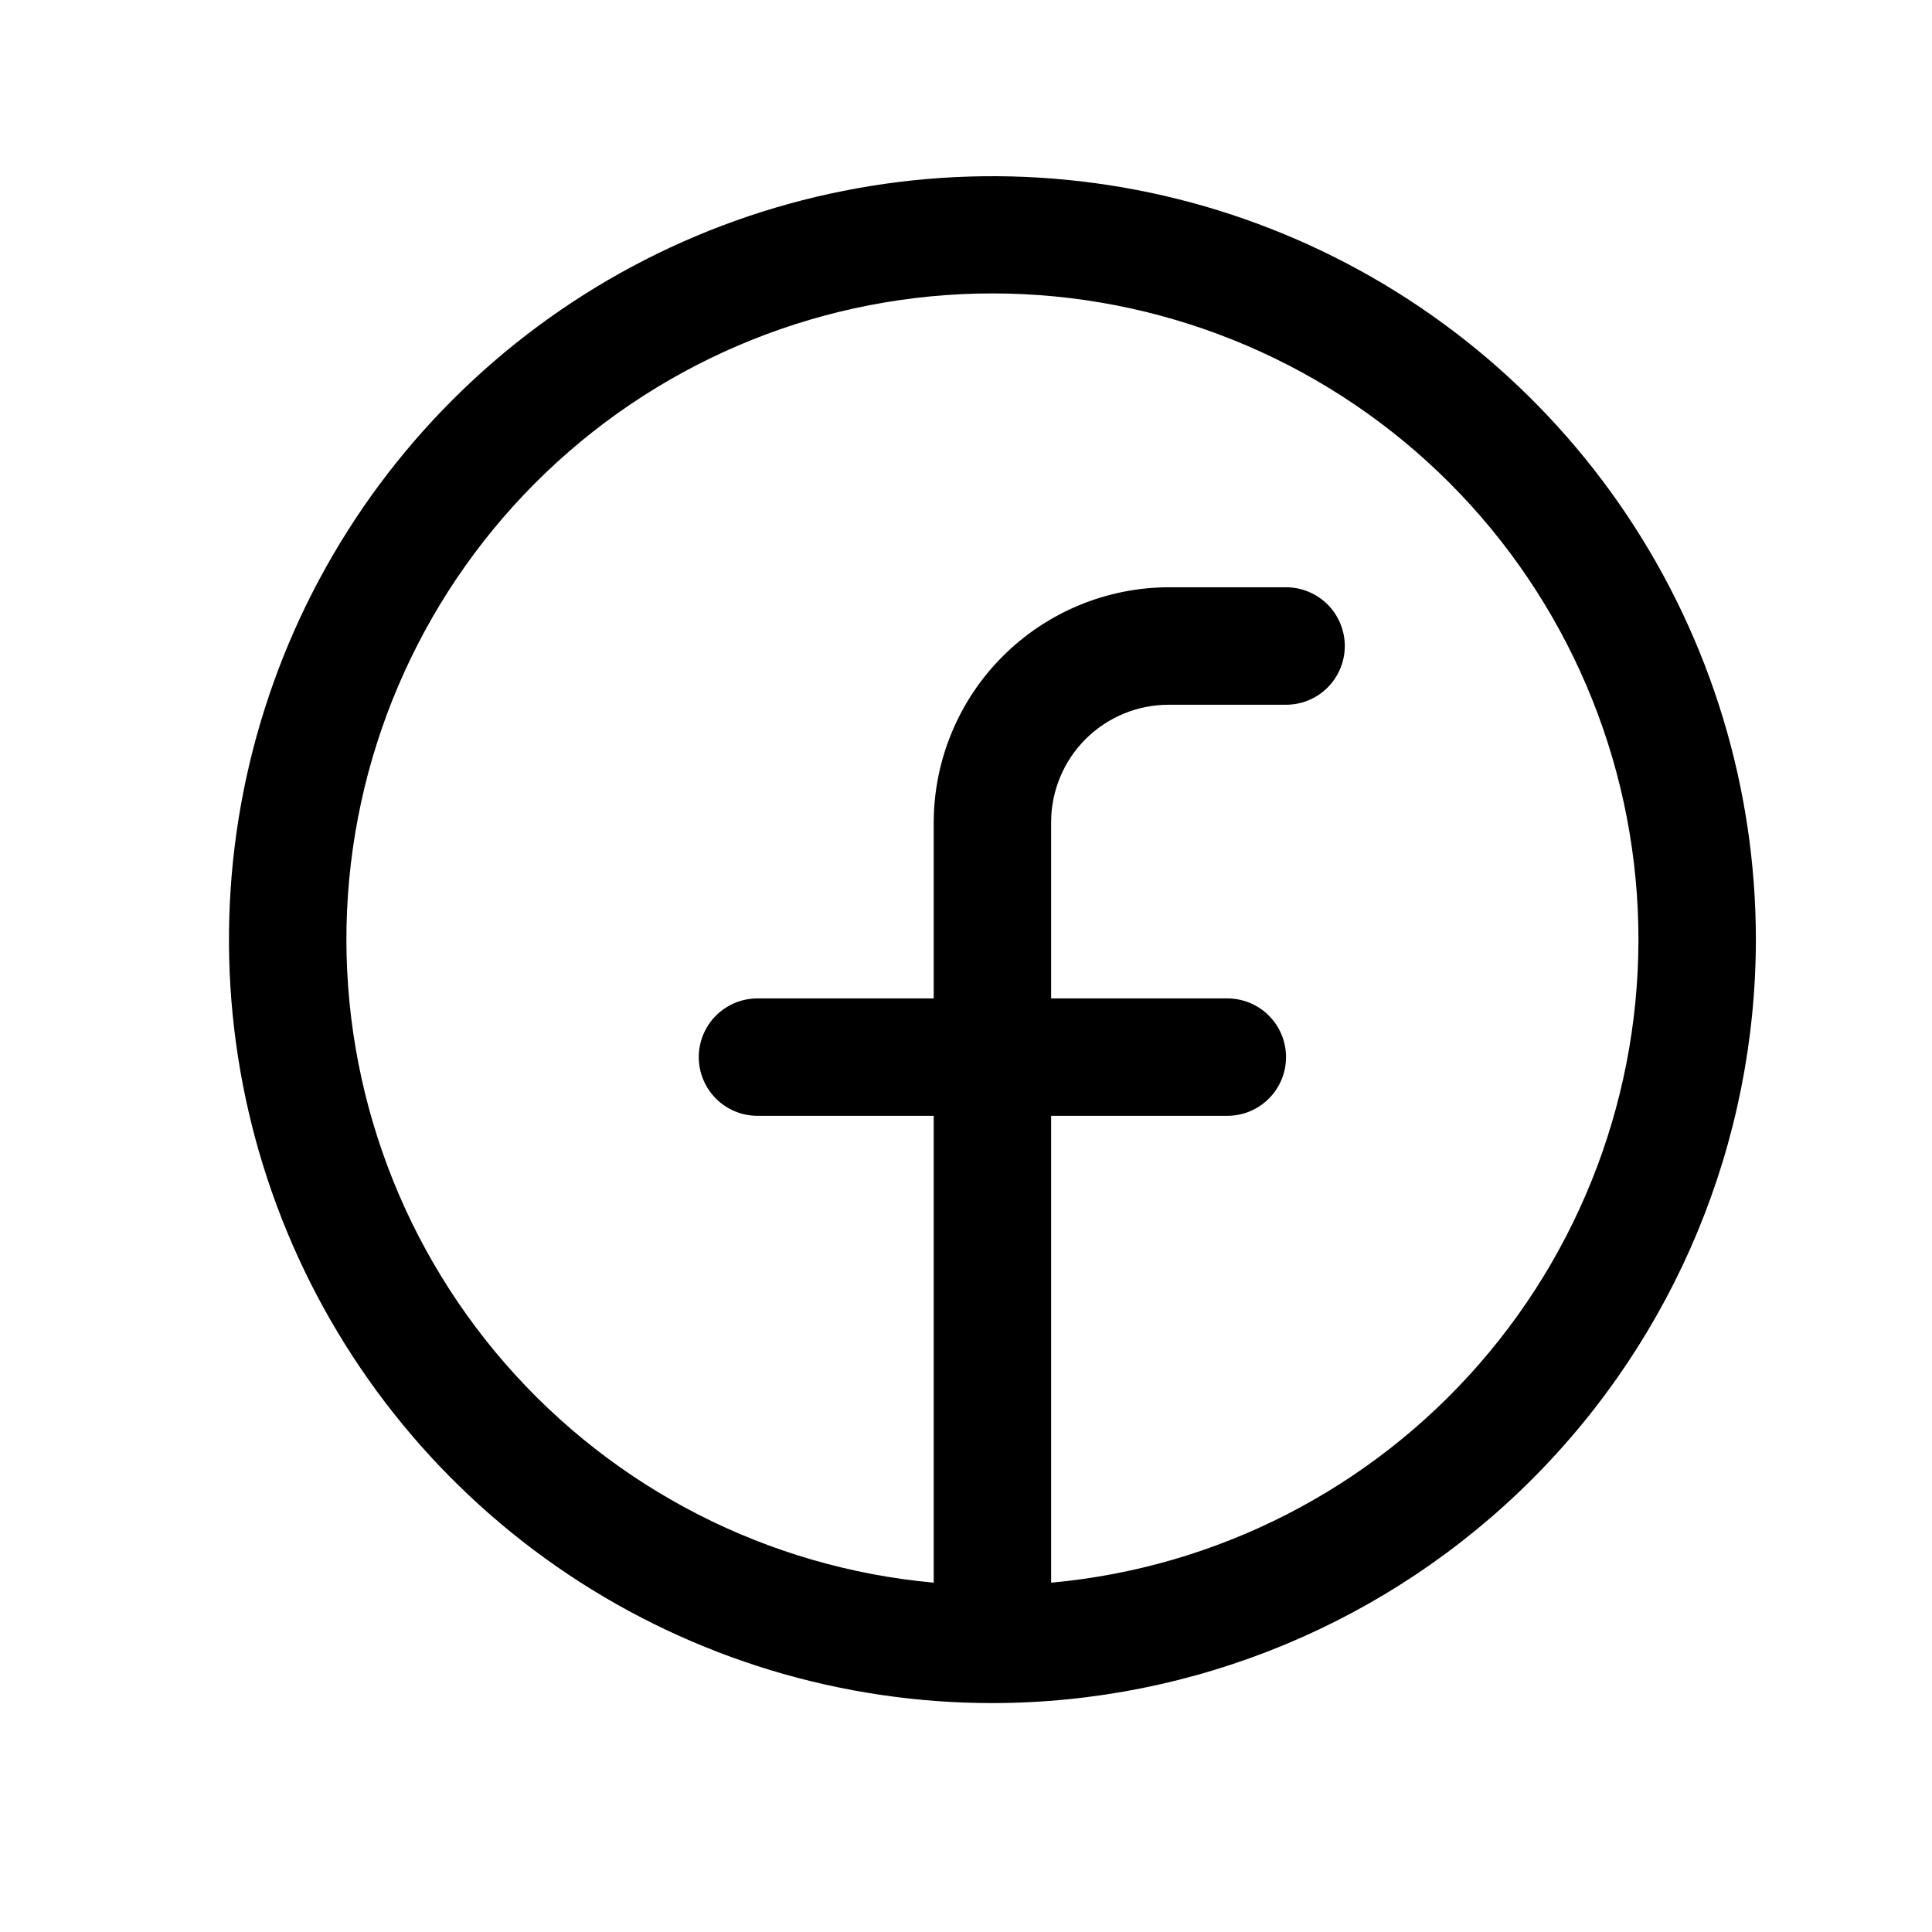 <svg width="31" height="31" viewBox="0 0 31 31" fill="none" xmlns="http://www.w3.org/2000/svg">
<path d="M28.174 15.077C28.174 12.654 27.455 10.286 26.109 8.271C24.763 6.257 22.85 4.687 20.612 3.76C18.373 2.832 15.91 2.59 13.534 3.063C11.158 3.535 8.975 4.702 7.262 6.415C5.549 8.128 4.382 10.311 3.909 12.687C3.437 15.064 3.679 17.527 4.606 19.765C5.533 22.003 7.104 23.917 9.118 25.263C11.133 26.609 13.501 27.327 15.924 27.327C19.172 27.324 22.286 26.032 24.582 23.736C26.879 21.439 28.171 18.325 28.174 15.077ZM16.866 25.395V17.904H19.693C19.943 17.904 20.183 17.805 20.359 17.628C20.536 17.451 20.635 17.212 20.635 16.962C20.635 16.712 20.536 16.472 20.359 16.296C20.183 16.119 19.943 16.02 19.693 16.02H16.866V13.193C16.866 12.693 17.065 12.213 17.418 11.86C17.772 11.507 18.251 11.308 18.751 11.308H20.635C20.885 11.308 21.125 11.209 21.302 11.032C21.478 10.855 21.578 10.616 21.578 10.366C21.578 10.116 21.478 9.876 21.302 9.699C21.125 9.523 20.885 9.423 20.635 9.423H18.751C17.752 9.426 16.795 9.825 16.089 10.531C15.383 11.237 14.985 12.194 14.982 13.193V16.02H12.155C11.905 16.02 11.665 16.119 11.488 16.296C11.312 16.472 11.212 16.712 11.212 16.962C11.212 17.212 11.312 17.451 11.488 17.628C11.665 17.805 11.905 17.904 12.155 17.904H14.982V25.395C12.325 25.153 9.865 23.896 8.111 21.885C6.358 19.875 5.448 17.266 5.569 14.601C5.691 11.937 6.835 9.421 8.763 7.579C10.692 5.736 13.256 4.708 15.924 4.708C18.591 4.708 21.156 5.736 23.085 7.579C25.013 9.421 26.157 11.937 26.279 14.601C26.4 17.266 25.489 19.875 23.736 21.885C21.983 23.896 19.523 25.153 16.866 25.395Z" fill="black"/>
</svg>
